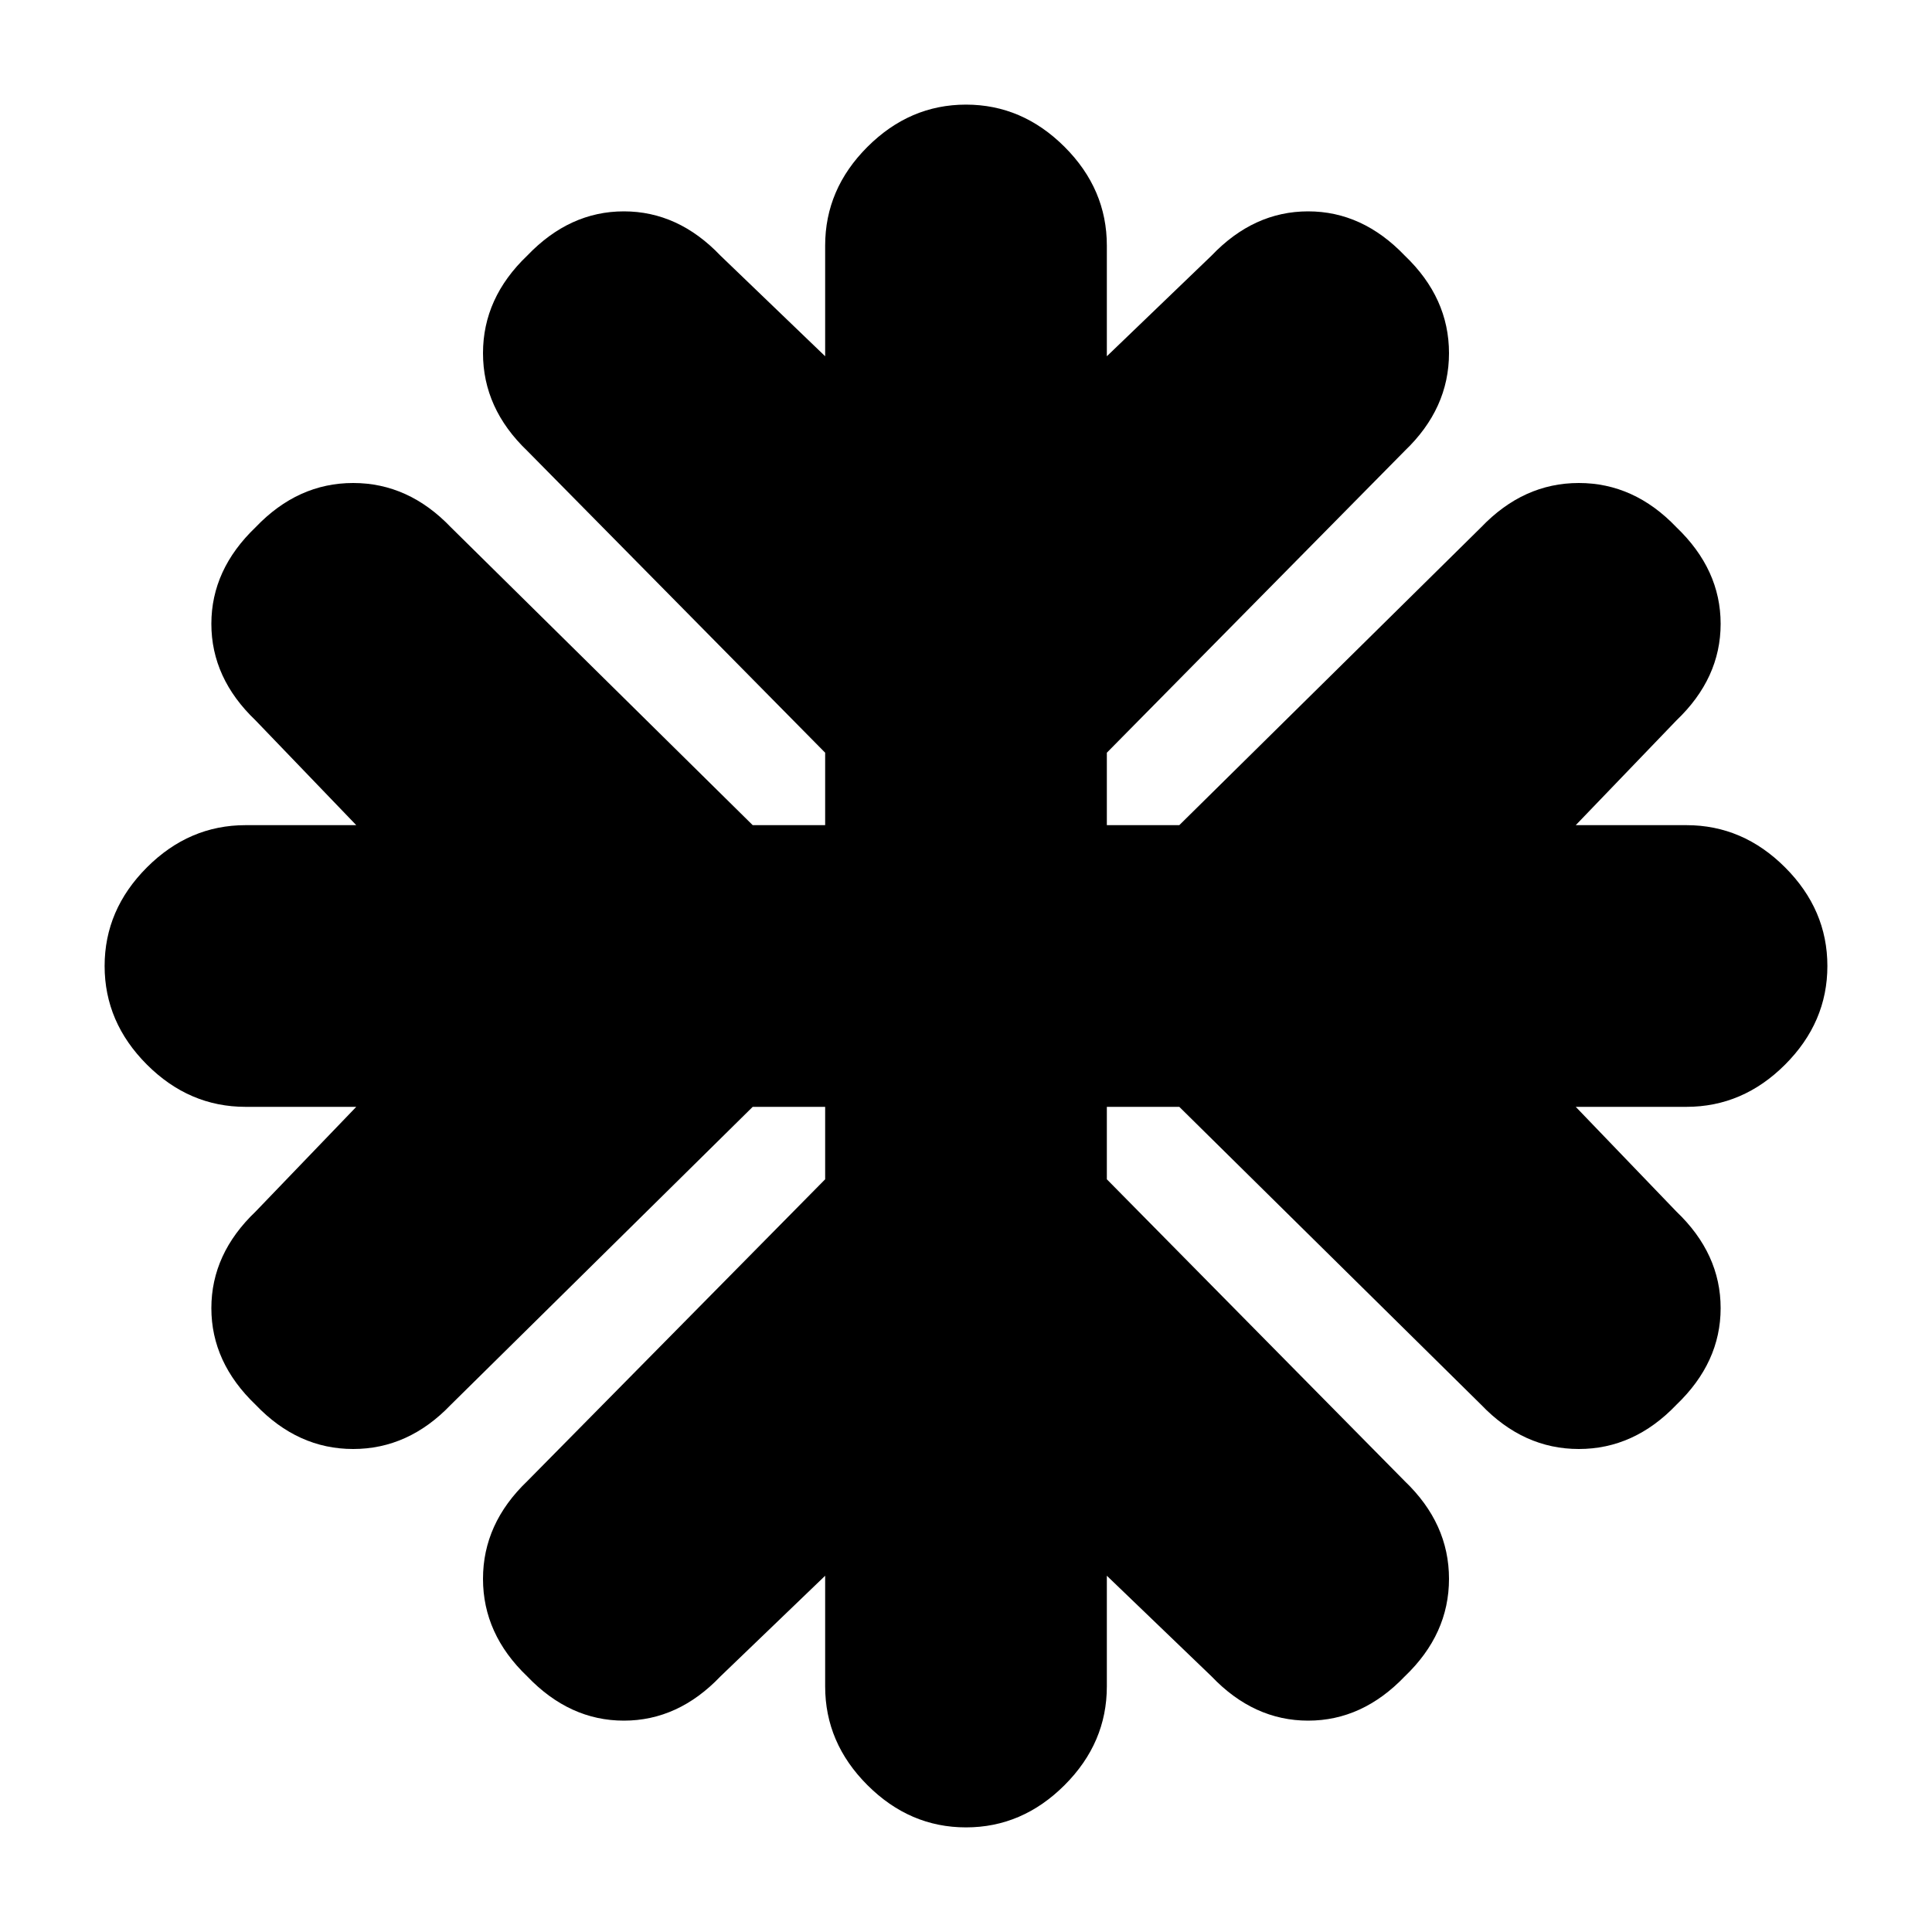 <svg xmlns="http://www.w3.org/2000/svg" height="20" width="20"><path d="M10 18.917q-.583 0-1.021-.438-.437-.437-.437-1.021v-1.146l-1.084 1.042q-.437.458-1 .458-.562 0-1-.458Q5 16.917 5 16.344t.458-1.011l3.084-3.125v-.75h-.75l-3.125 3.084Q4.229 15 3.656 15t-1.01-.458q-.458-.438-.458-1 0-.563.458-1l1.042-1.084H2.542q-.584 0-1.021-.437-.438-.438-.438-1.021t.438-1.021q.437-.437 1.021-.437h1.146L2.646 7.458q-.458-.437-.458-1 0-.562.458-1Q3.083 5 3.656 5t1.011.458l3.125 3.084h.75v-.75L5.458 4.667Q5 4.229 5 3.656t.458-1.01q.438-.458 1-.458.563 0 1 .458l1.084 1.042V2.542q0-.584.437-1.021.438-.438 1.021-.438t1.021.438q.437.437.437 1.021v1.146l1.084-1.042q.437-.458 1-.458.562 0 1 .458.458.437.458 1.01t-.458 1.011l-3.084 3.125v.75h.75l3.125-3.084Q15.771 5 16.344 5t1.01.458q.458.438.458 1 0 .563-.458 1l-1.042 1.084h1.146q.584 0 1.021.437.438.438.438 1.021t-.438 1.021q-.437.437-1.021.437h-1.146l1.042 1.084q.458.437.458 1 0 .562-.458 1-.437.458-1.01.458t-1.011-.458l-3.125-3.084h-.75v.75l3.084 3.125q.458.438.458 1.011t-.458 1.01q-.438.458-1 .458-.563 0-1-.458l-1.084-1.042v1.146q0 .584-.437 1.021-.438.438-1.021.438Z"/></svg>